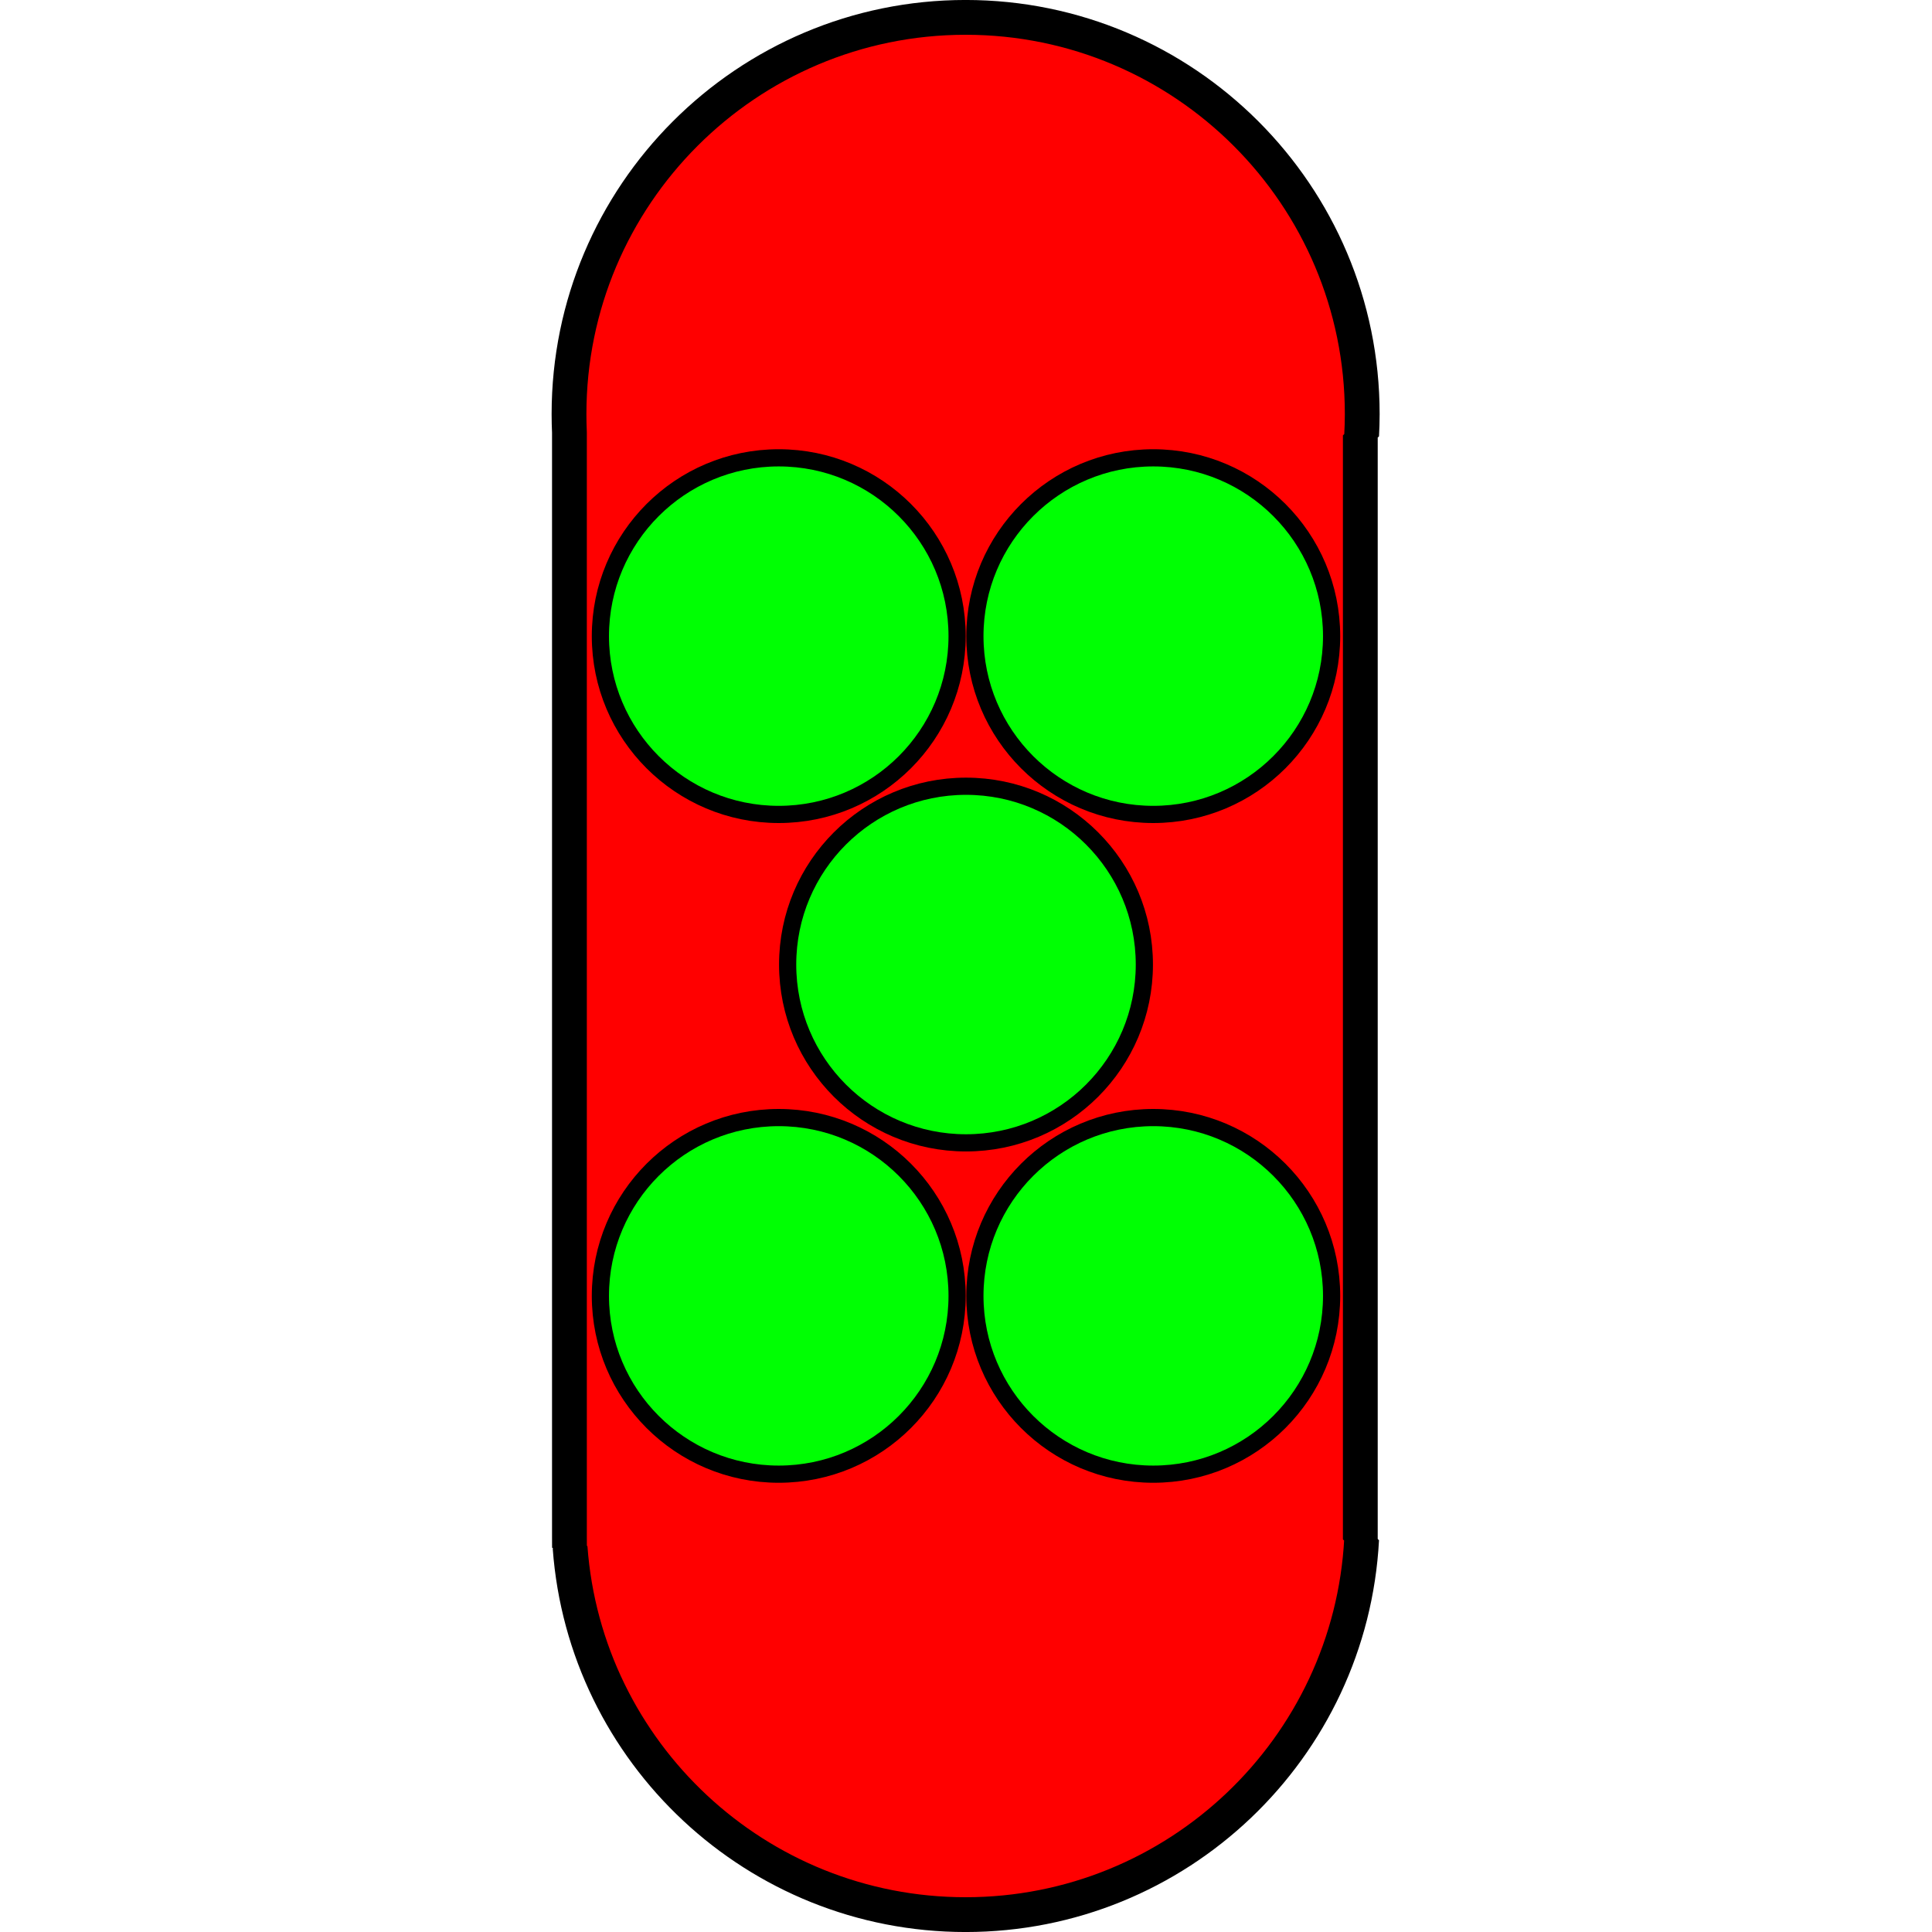 <?xml version="1.0" ?><!DOCTYPE svg  PUBLIC '-//W3C//DTD SVG 1.1//EN'  'http://www.w3.org/Graphics/SVG/1.1/DTD/svg11.dtd'><!--Generator: Xara Xtreme (www.xara.com), SVG filter version: 1.0.0.13--><svg fill-rule="evenodd" height="41.25pt" overflow="visible" stroke-linejoin="bevel" stroke-width="0.501" version="1.1" viewBox="0 0 41.25 41.25" width="41.25pt" xmlns="http://www.w3.org/2000/svg" xmlns:xlink="http://www.w3.org/1999/xlink">
 <defs>
  <marker id="DefaultArrow2" markerHeight="1" markerUnits="strokeWidth" markerWidth="1" orient="auto" overflow="visible" viewBox="0 0 1 1">
   <!-- REF_ARROW_STRAIGHT (-2) -->
   <g transform="scale(0.009)">
    <!-- 1/108 -->
    <path d="M -9 54 L -9 -54 L 117 0 z"/>
   </g>
  </marker>
  <marker id="DefaultArrow3" markerHeight="1" markerUnits="strokeWidth" markerWidth="1" orient="auto" overflow="visible" viewBox="0 0 1 1">
   <!-- REF_ARROW_ANGLED -->
   <g transform="scale(0.009)">
    <path d="M -27 54 L -9 0 L -27 -54 L 135 0 z"/>
   </g>
  </marker>
  <marker id="DefaultArrow4" markerHeight="1" markerUnits="strokeWidth" markerWidth="1" orient="auto" overflow="visible" viewBox="0 0 1 1">
   <!-- REF_ARROW_ROUNDED -->
   <g transform="scale(0.009)">
    <path d="M -9,0 L -9,-45 C -9,-51.708 2.808,-56.580 9,-54 L 117,-9 C 120.916,-7.369 126.000,-4.242 126,0 C 126,4.242 120.916,7.369 117,9 L 9,54 C 2.808,56.580 -9,51.708 -9,45 z"/>
   </g>
  </marker>
  <marker id="DefaultArrow5" markerHeight="1" markerUnits="strokeWidth" markerWidth="1" orient="auto" overflow="visible" viewBox="0 0 1 1">
   <!-- REF_ARROW_SPOT -->
   <g transform="scale(0.009)">
    <path d="M -54, 0 C -54,29.807 -29.807,54 0,54 C 29.807,54 54,29.807 54,0 C 54,-29.807 29.807,-54 0,-54 C -29.807,-54 -54,-29.807 -54,0 z"/>
   </g>
  </marker>
  <marker id="DefaultArrow6" markerHeight="1" markerUnits="strokeWidth" markerWidth="1" orient="auto" overflow="visible" viewBox="0 0 1 1">
   <!-- REF_ARROW_DIAMOND -->
   <g transform="scale(0.009)">
    <path d="M -63,0 L 0,63 L 63,0 L 0,-63 z"/>
   </g>
  </marker>
  <marker id="DefaultArrow7" markerHeight="1" markerUnits="strokeWidth" markerWidth="1" orient="auto" overflow="visible" viewBox="0 0 1 1">
   <!-- REF_ARROW_FEATHER -->
   <g transform="scale(0.009)">
    <path d="M 18,-54 L 108,-54 L 63,0 L 108,54 L 18, 54 L -36,0 z"/>
   </g>
  </marker>
  <marker id="DefaultArrow8" markerHeight="1" markerUnits="strokeWidth" markerWidth="1" orient="auto" overflow="visible" viewBox="0 0 1 1">
   <!-- REF_ARROW_FEATHER2 -->
   <g transform="scale(0.009)">
    <path d="M -36,0 L 18,-54 L 54,-54 L 18,-18 L 27,-18 L 63,-54 L 99,-54 L 63,-18 L 72,-18 L 108,-54 L 144,-54 L 90,0 L 144,54 L 108,54 L 72,18 L 63,18 L 99,54 L 63,54 L 27,18 L 18,18 L 54,54 L 18,54 z"/>
   </g>
  </marker>
  <marker id="DefaultArrow9" markerHeight="1" markerUnits="strokeWidth" markerWidth="1" orient="auto" overflow="visible" viewBox="0 0 1 1">
   <!-- REF_ARROW_HOLLOWDIAMOND -->
   <g transform="scale(0.009)">
    <path d="M 0,45 L -45,0 L 0, -45 L 45, 0 z M 0, 63 L-63, 0 L 0, -63 L 63, 0 z"/>
   </g>
  </marker>
  <filter id="StainedFilter">
   <feBlend in="SourceGraphic" in2="BackgroundImage" mode="multiply" result="blend"/>
   <feComposite in="blend" in2="SourceAlpha" operator="in" result="comp"/>
  </filter>
  <filter id="BleachFilter">
   <feBlend in="SourceGraphic" in2="BackgroundImage" mode="screen" result="blend"/>
   <feComposite in="blend" in2="SourceAlpha" operator="in" result="comp"/>
  </filter>
  <filter id="InvertTransparencyBitmapFilter">
   <feComponentTransfer>
    <feFuncR amplitude="1.055" exponent=".417" offset="-0.055" type="gamma"/>
    <feFuncG amplitude="1.055" exponent=".417" offset="-0.055" type="gamma"/>
    <feFuncB amplitude="1.055" exponent=".417" offset="-0.055" type="gamma"/>
   </feComponentTransfer>
   <feComponentTransfer>
    <feFuncR intercept="1" slope="-1" type="linear"/>
    <feFuncG intercept="1" slope="-1" type="linear"/>
    <feFuncB intercept="1" slope="-1" type="linear"/>
    <feFuncA intercept="0" slope="1" type="linear"/>
   </feComponentTransfer>
   <feComponentTransfer>
    <feFuncR amplitude="1" exponent="2.4" offset="0" type="gamma"/>
    <feFuncG amplitude="1" exponent="2.4" offset="0" type="gamma"/>
    <feFuncB amplitude="1" exponent="2.4" offset="0" type="gamma"/>
   </feComponentTransfer>
  </filter>
 </defs>
 <g fill="none" font-family="Times New Roman" font-size="16" id="Document" stroke="black" transform="scale(1 -1)">
  <g id="Spread" transform="translate(0 -41.25)">
   <g id="Layer 1">
    <path d="M 12.172,8.209 L 12.159,8.209 L 12.158,8.434 C 12.158,8.437 12.158,8.441 12.158,8.444 L 12.158,32.014 C 12.152,32.146 12.149,32.278 12.149,32.41 C 12.149,37.084 15.943,40.879 20.617,40.879 C 25.291,40.879 29.085,37.084 29.085,32.41 C 29.085,32.257 29.08,32.104 29.072,31.954 L 29.044,31.954 L 29.044,8.383 L 29.072,8.383 C 28.835,3.92 25.137,0.371 20.617,0.371 C 16.154,0.371 12.493,3.829 12.172,8.209 Z" fill="#ff0000" marker-end="none" marker-start="none" stroke-linecap="round" stroke-linejoin="miter" stroke-miterlimit="79.84" stroke-width="0.743"/>
    <g fill="#00ff03" id="Group" stroke-linecap="round" stroke-linejoin="miter" stroke-miterlimit="79.84" stroke-width="0.367">
     <ellipse rx="3.807" ry="3.808" transform="translate(16.627 27.668) rotate(90)"/>
     <ellipse rx="3.807" ry="3.808" transform="translate(24.623 27.668) rotate(90)"/>
     <ellipse rx="3.807" ry="3.808" transform="translate(16.627 13.582) rotate(90)"/>
     <ellipse rx="3.807" ry="3.808" transform="translate(24.623 13.582) rotate(90)"/>
     <ellipse rx="3.807" ry="3.808" transform="translate(20.625 20.656) rotate(90)"/>
    </g>
   </g>
  </g>
 </g>
</svg>
